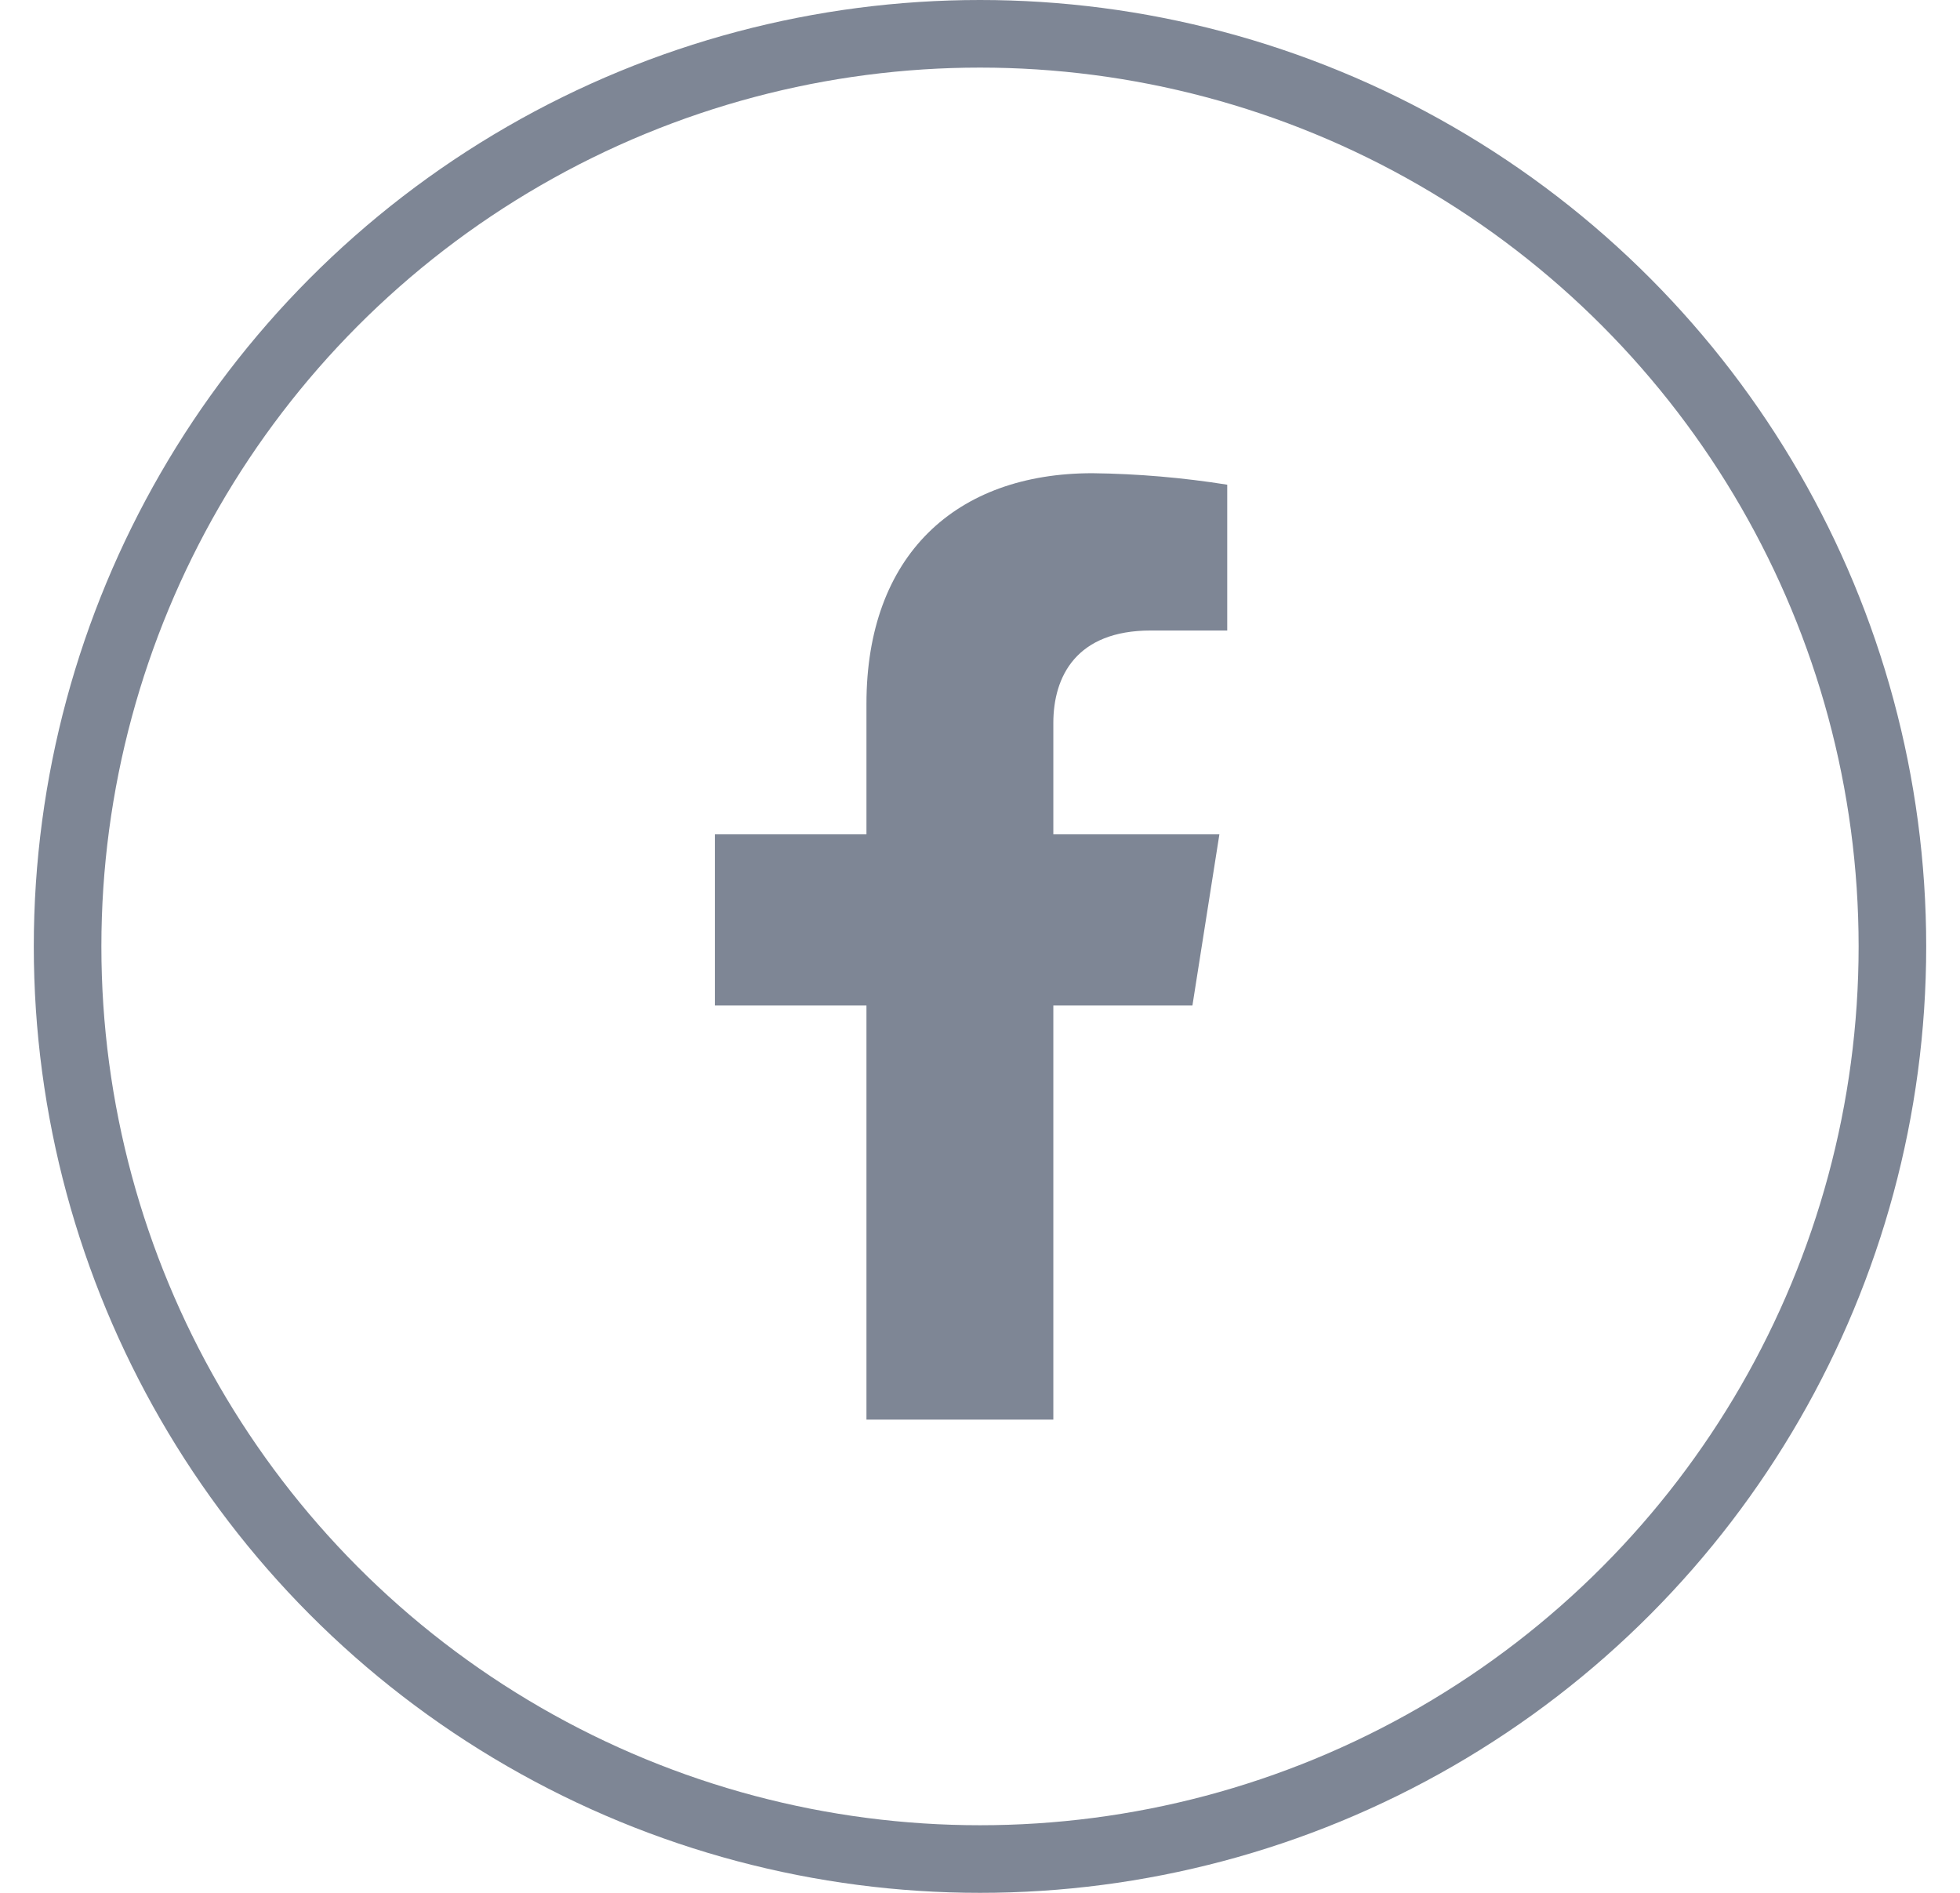 <svg width="29" height="28" viewBox="0 0 29 28" fill="none" xmlns="http://www.w3.org/2000/svg">
<circle cx="14.5" cy="14" r="13.5" stroke="#7E8695"/>
<path d="M17.643 14.874L18.042 12.342H15.585V10.696C15.585 10.003 15.928 9.327 17.025 9.327H18.158V7.17C17.498 7.065 16.832 7.008 16.163 7C14.141 7 12.82 8.215 12.82 10.411V12.342H10.578V14.874H12.82V21H15.585V14.874H17.643Z" fill="#7E8695"/>
</svg>

